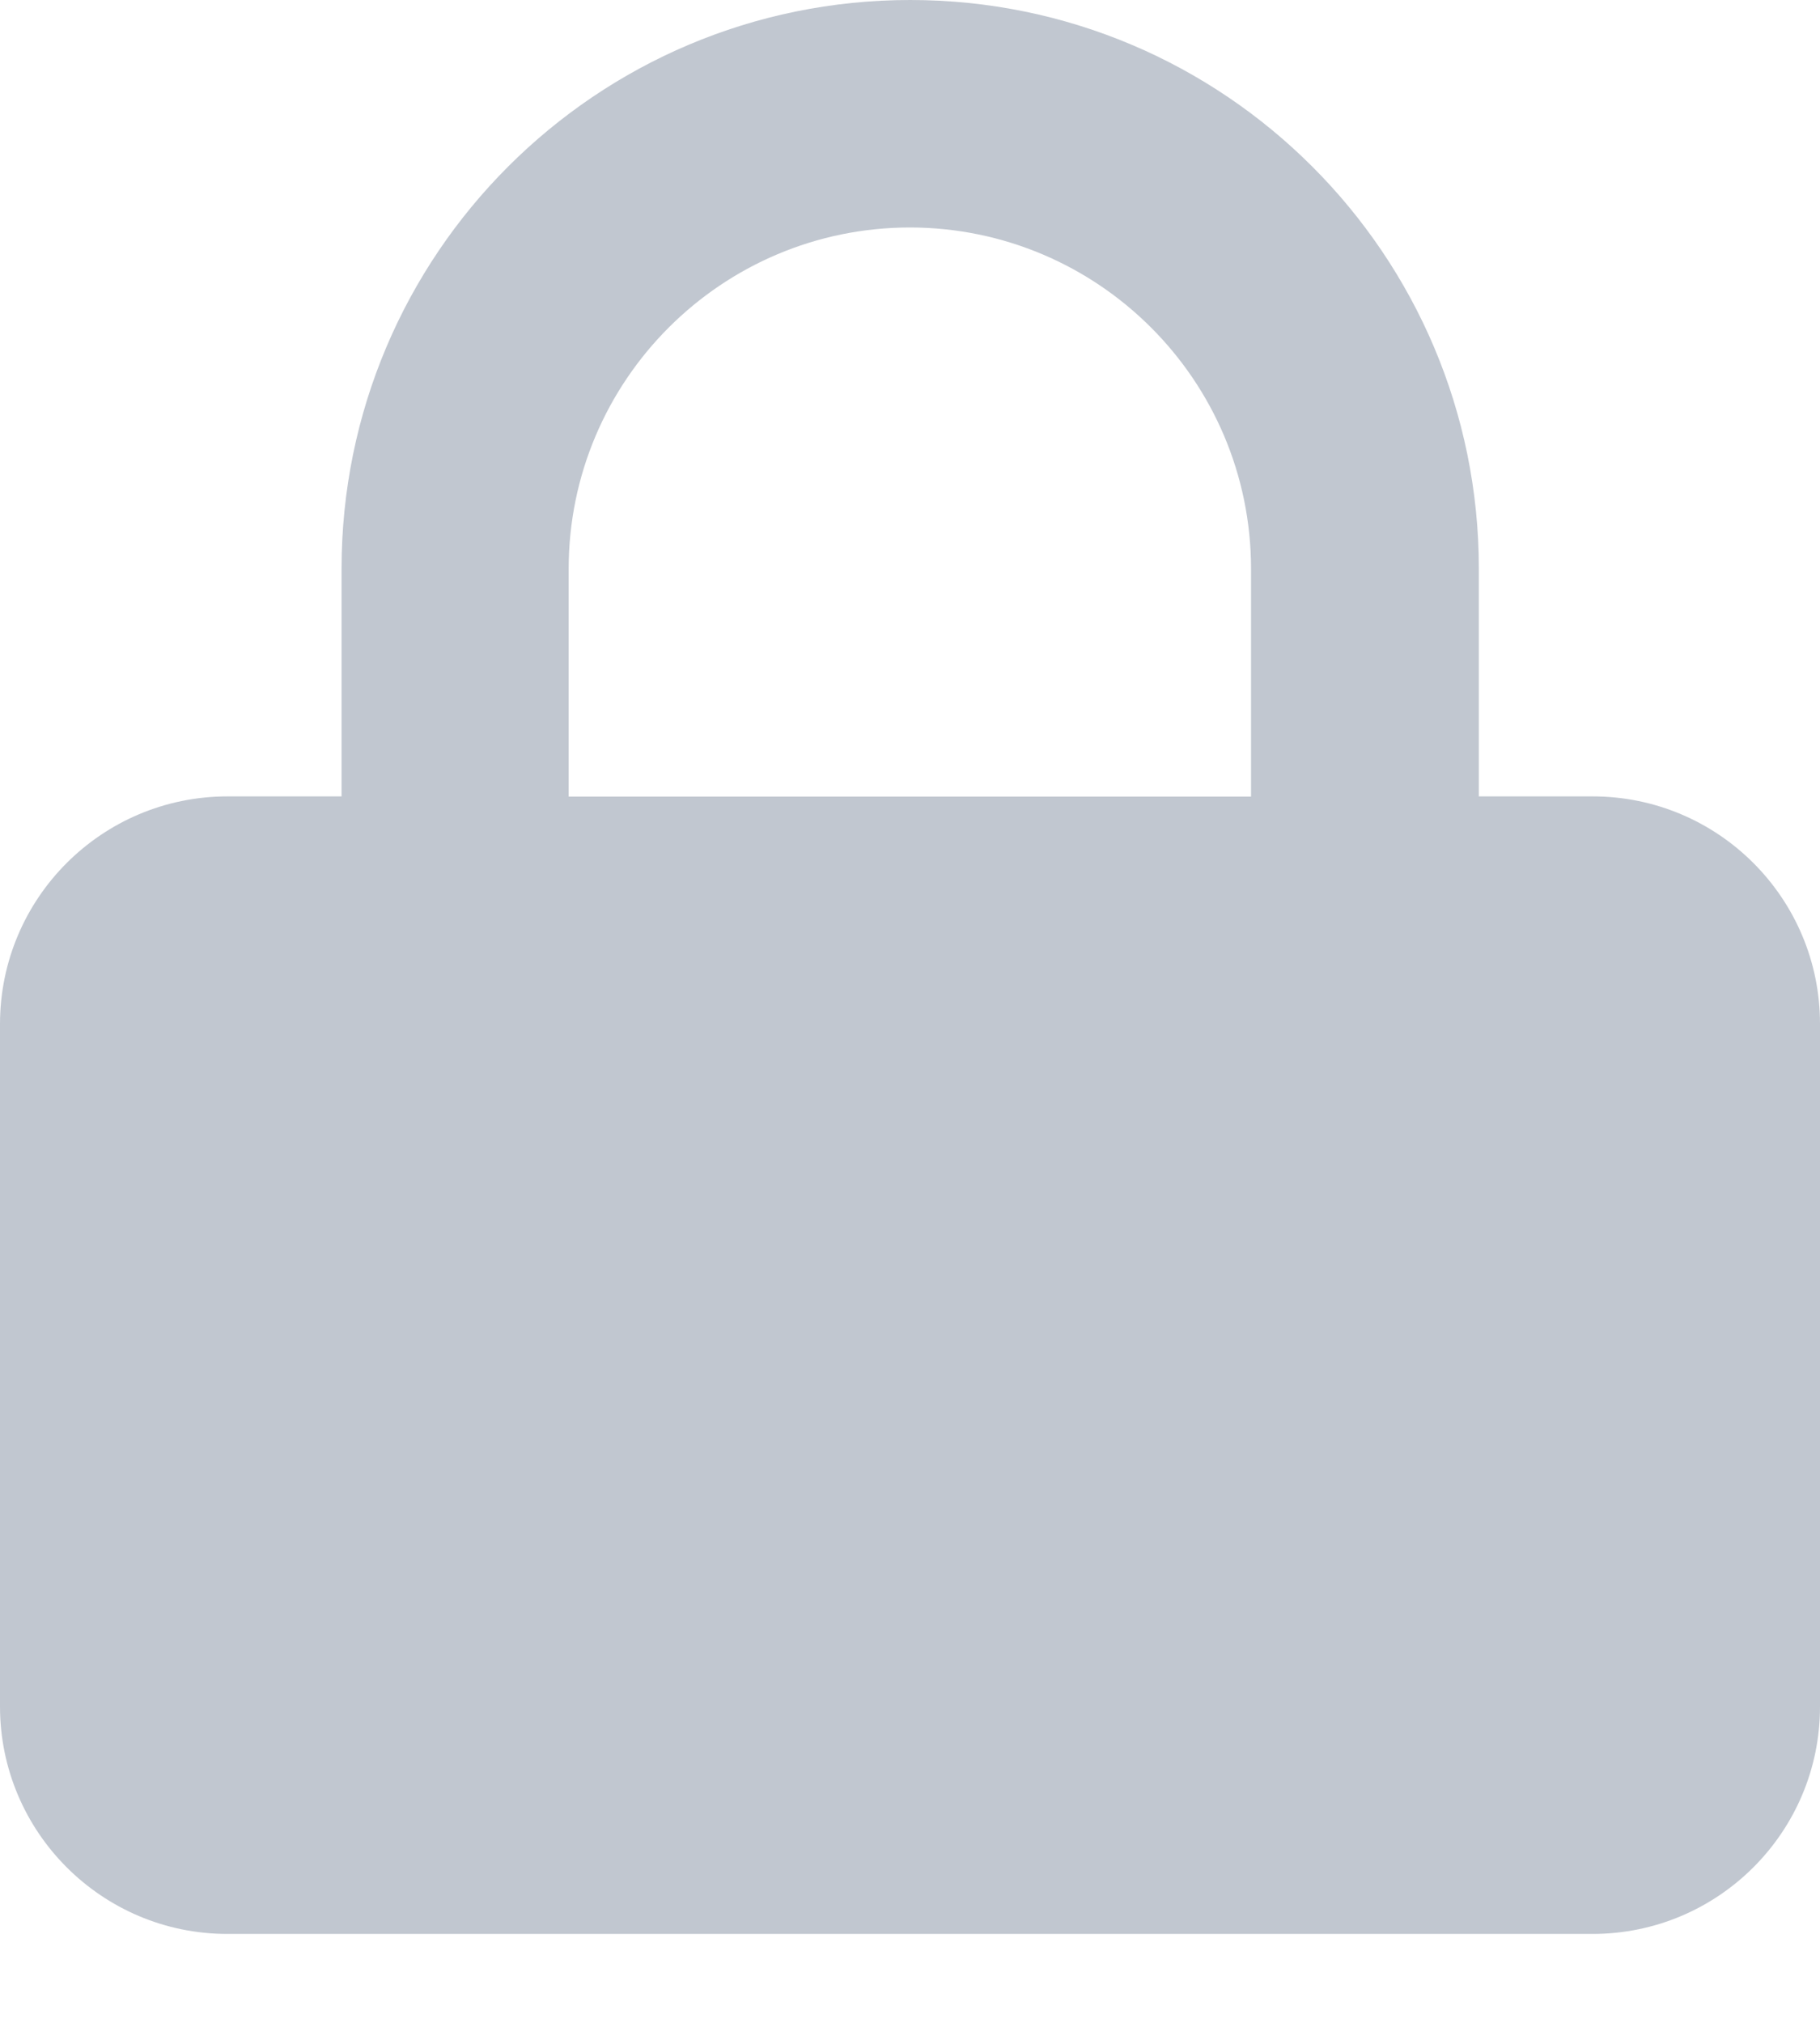 <svg width="18" height="20" viewBox="0 0 18 20" fill="none" xmlns="http://www.w3.org/2000/svg">
<path fill-rule="evenodd" clip-rule="evenodd" d="M3.378 7.874V5.624C3.378 2.518 5.896 0 9.002 0C12.108 0 14.626 2.518 14.626 5.624V7.874H15.751C16.993 7.874 18 8.881 18 10.123V16.872C18.001 18.113 16.994 19.12 15.752 19.121L2.249 19.121C1.008 19.121 0.001 18.114 0 16.873V10.124C0.001 8.88 1.008 7.874 2.251 7.874L3.378 7.874ZM9.002 2.249C7.137 2.249 5.624 3.762 5.624 5.627V7.876H12.373V5.624C12.372 3.761 10.862 2.251 8.999 2.249L9.002 2.249Z" fill="#C1C7D0"/>
</svg>
